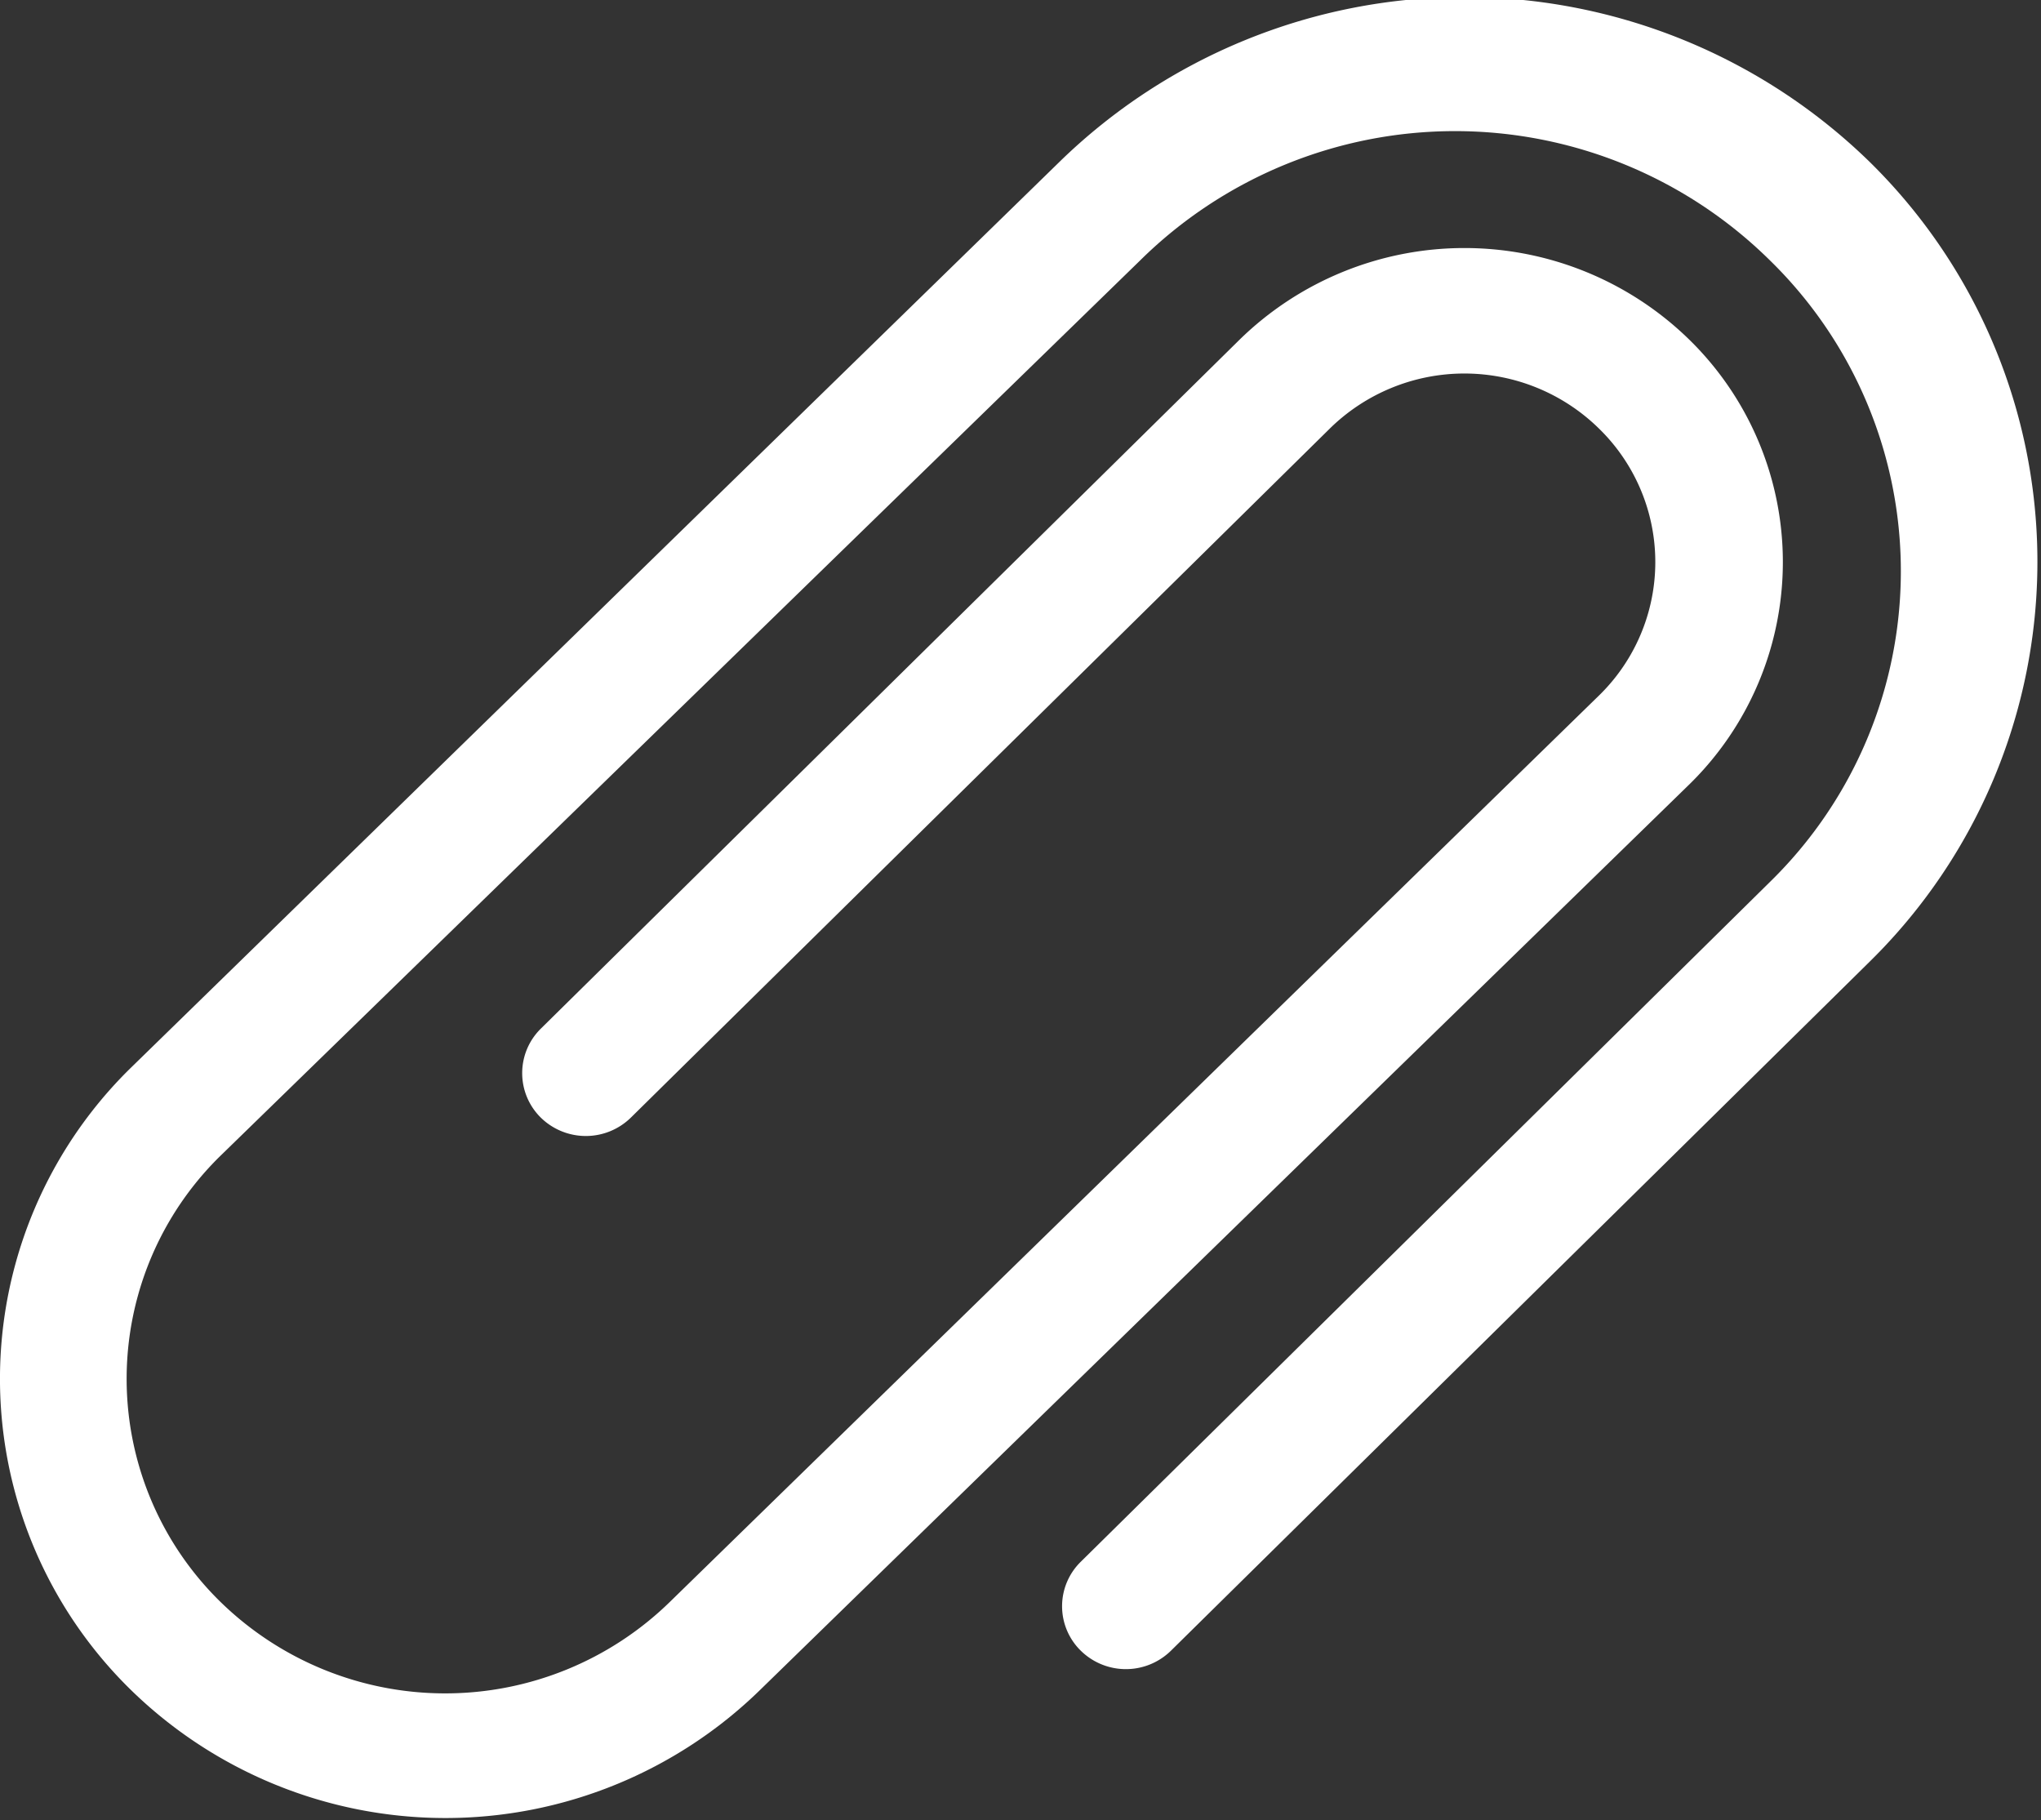 <svg xmlns="http://www.w3.org/2000/svg" width="19.031" height="16.97" viewBox="0 0 19.031 16.97">
  <rect x="0" y="0" width="19.031" height="16.97" fill="#333333" stroke="none"/>
  <defs>
    <style>
      .cls-1 {
        fill: #fff;
        fill-rule: evenodd;
      }
    </style>
  </defs>
  <path id="Фигура_10" data-name="Фигура 10" class="cls-1" d="M430.434,1881.54a5.41,5.41,0,0,0-7.556,0l-8.663,8.45a4.056,4.056,0,0,0,0,5.79,4.2,4.2,0,0,0,5.878,0l8.662-8.44a2.9,2.9,0,0,0,0-4.14,3,3,0,0,0-4.2,0l-6.512,6.42a0.582,0.582,0,0,0,0,.83,0.6,0.6,0,0,0,.839,0l6.513-6.42a1.791,1.791,0,0,1,2.519,0,1.737,1.737,0,0,1,0,2.48l-8.663,8.45a3,3,0,0,1-4.2,0,2.909,2.909,0,0,1,0-4.15l8.578-8.35a4.179,4.179,0,0,1,5.877,0,4.049,4.049,0,0,1,0,5.79l-6.428,6.34a0.58,0.58,0,0,0,0,.83,0.6,0.6,0,0,0,.84,0l6.511-6.42A5.225,5.225,0,0,0,430.434,1881.54Z" transform="translate(-413 -1880.03)"/>
</svg>

